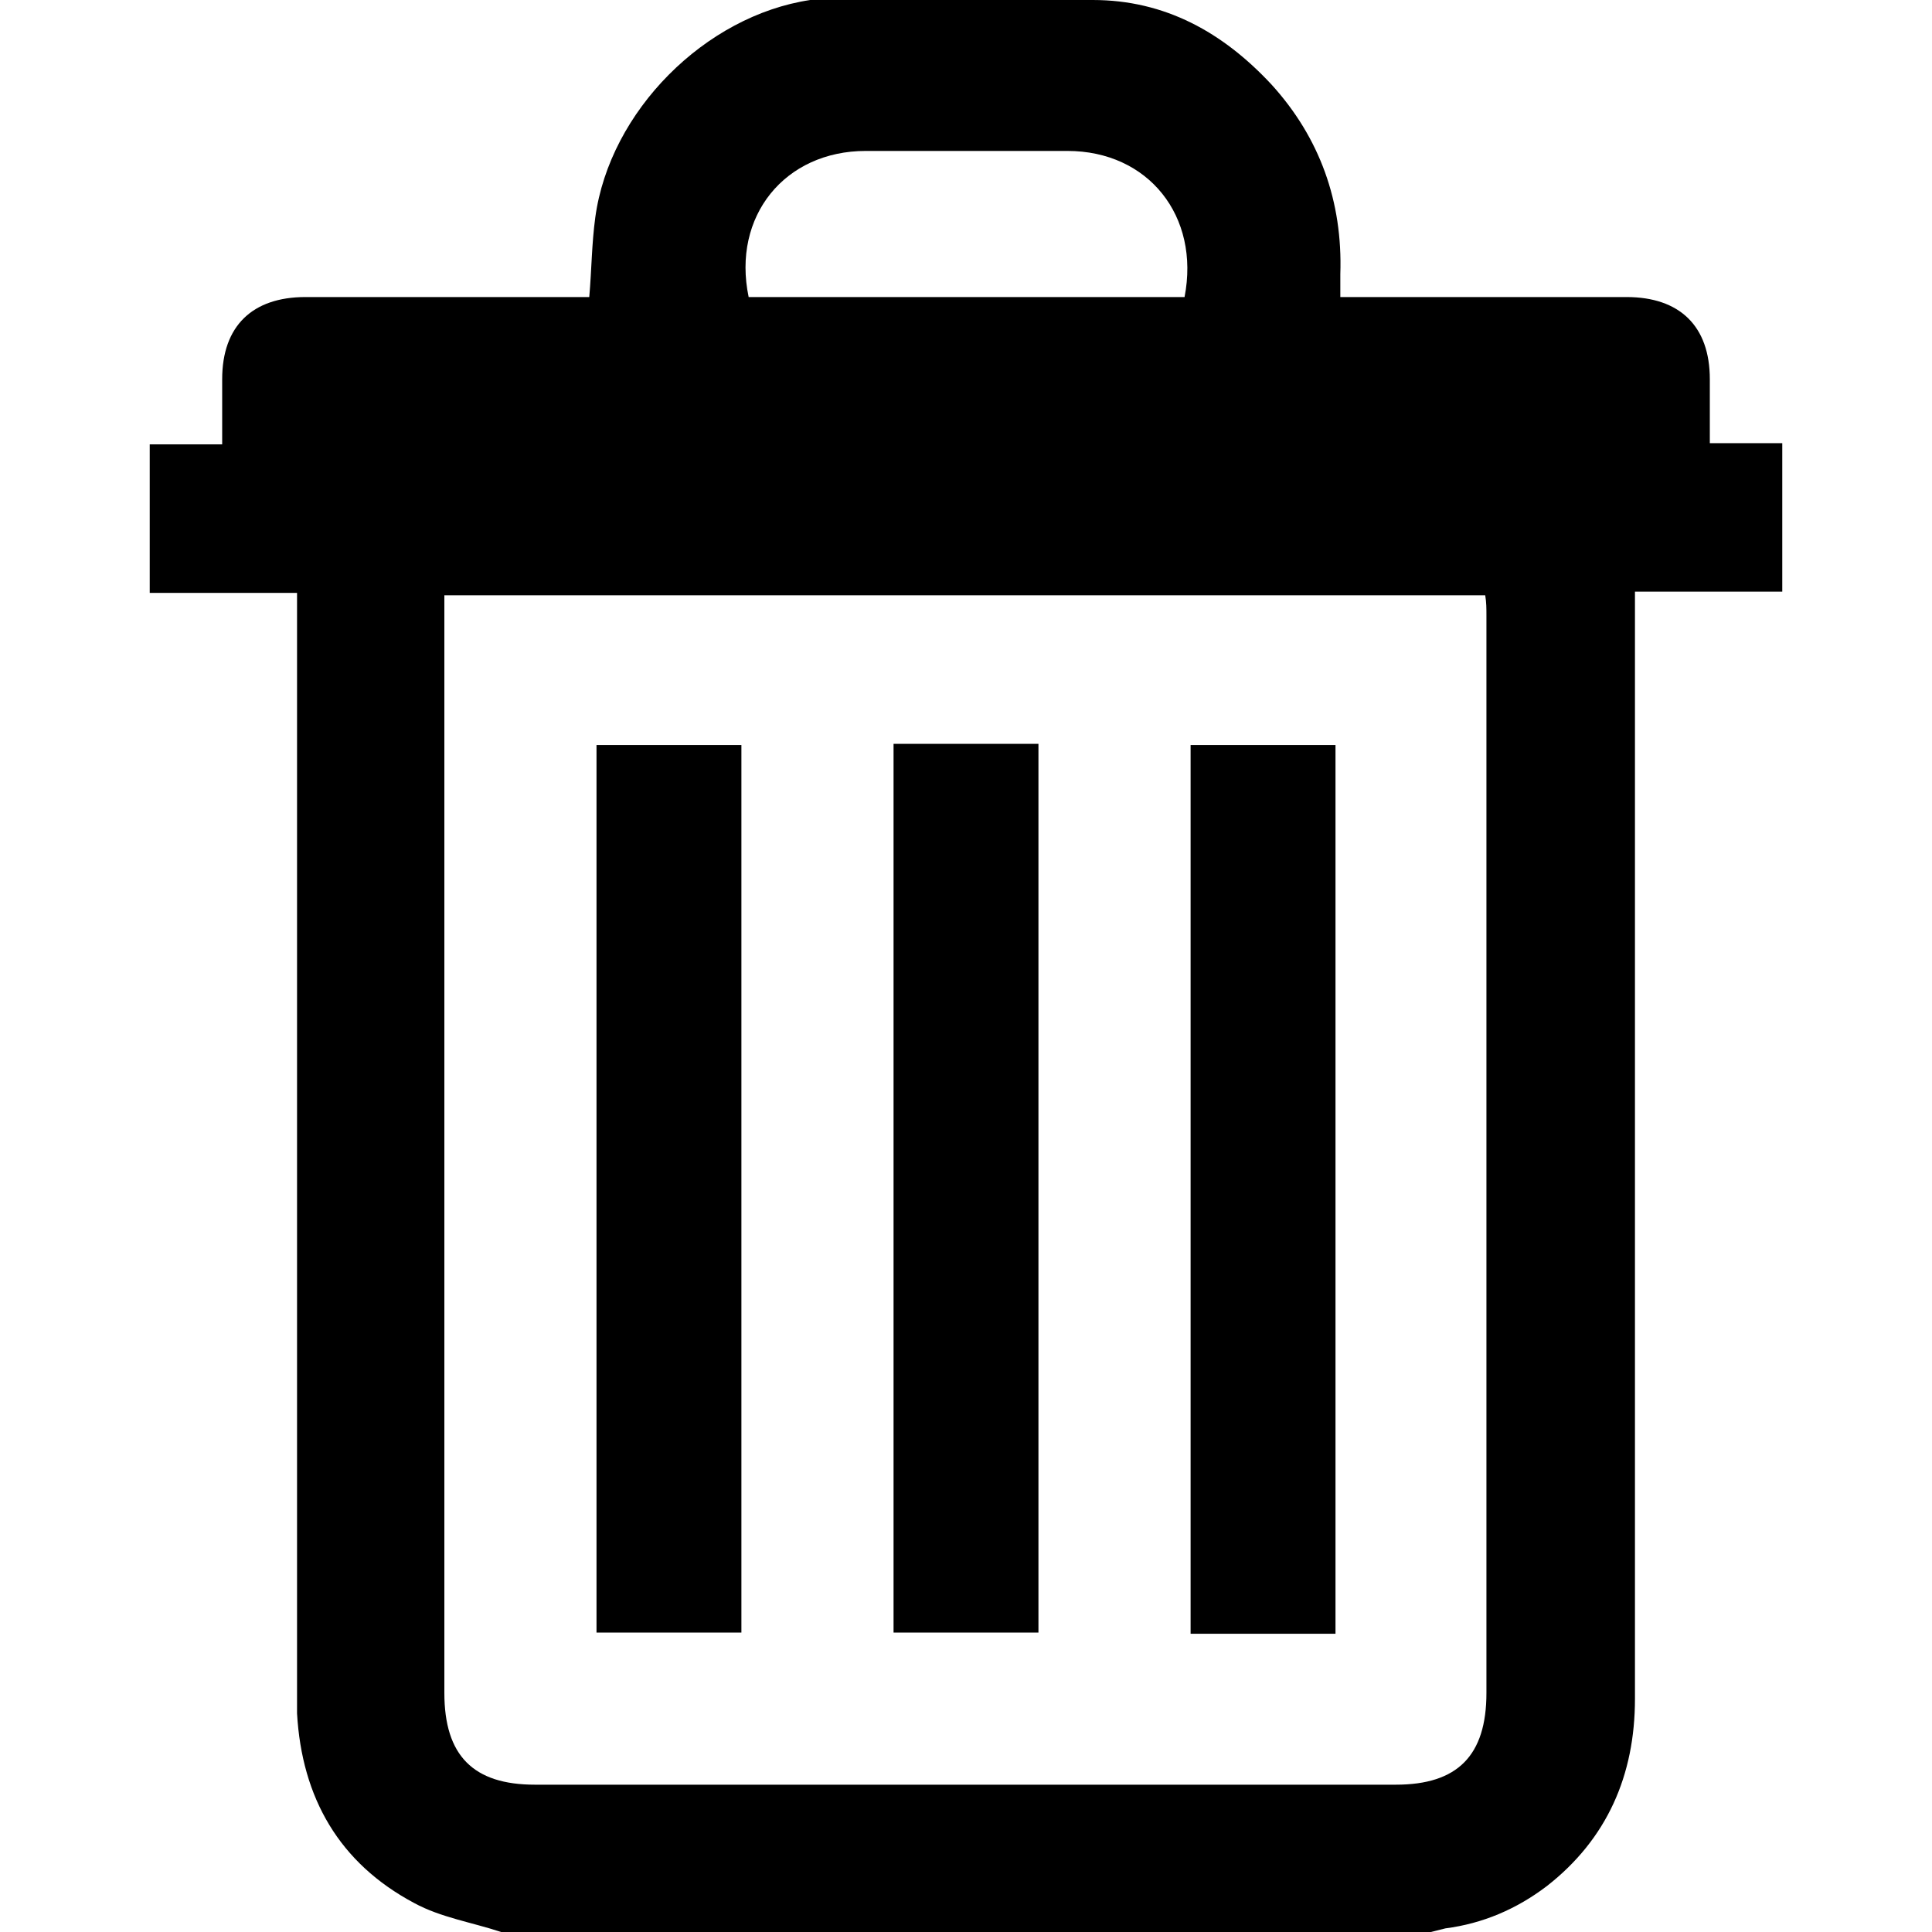 <?xml version="1.0" encoding="utf-8"?>
<!-- Generator: Adobe Illustrator 27.2.0, SVG Export Plug-In . SVG Version: 6.00 Build 0)  -->
<svg version="1.1" id="Capa_1" xmlns="http://www.w3.org/2000/svg" xmlns:xlink="http://www.w3.org/1999/xlink" x="0px" y="0px"
	 viewBox="0 0 160 160" style="enable-background:new 0 0 160 160;" xml:space="preserve">
<g>
	<path d="M41.5,160c-2.4-0.8-5-1.2-7.2-2.4c-6.2-3.3-9.3-8.7-9.7-15.7c0-0.6,0-1.2,0-1.9c0-29.6,0-59.2,0-88.7c0-0.7,0-1.3,0-2.2
		c-4.1,0-8.1,0-12.2,0c0-4.2,0-8.1,0-12.3c2,0,3.9,0,6,0c0-1.9,0-3.6,0-5.4c0-4.4,2.5-6.8,6.9-6.8c7.2,0,14.5,0,21.7,0
		c0.6,0,1.1,0,1.8,0c0.2-2.3,0.2-4.4,0.5-6.6c1.2-8.8,9.1-16.7,17.8-18C67.8,0,68.3,0,68.9,0c7.2,0,14.4,0,21.6,0
		c6,0,10.8,2.7,14.8,7c4,4.4,5.9,9.7,5.7,15.7c0,0.6,0,1.1,0,1.9c0.8,0,1.4,0,2,0c7.2,0,14.5,0,21.7,0c4.4,0,6.9,2.4,6.9,6.8
		c0,1.7,0,3.4,0,5.3c2,0,4,0,6,0c0,4.1,0,8.1,0,12.3c-4,0-8.1,0-12.2,0c0,0.9,0,1.6,0,2.3c0,29.8,0,59.6,0,89.4
		c0,6.3-2.3,11.6-7.3,15.5c-2.5,1.9-5.3,3.1-8.4,3.5c-0.4,0.1-0.8,0.2-1.2,0.3C92.8,160,67.2,160,41.5,160z M36.8,49.3
		c0,0.7,0,1.2,0,1.7c0,29.7,0,59.5,0,89.2c0,5.2,2.4,7.6,7.5,7.6c23.8,0,47.5,0,71.3,0c5.1,0,7.5-2.4,7.5-7.6c0-29.7,0-59.5,0-89.2
		c0-0.6,0-1.1-0.1-1.7C94.3,49.3,65.7,49.3,36.8,49.3z M62,24.6c12,0,24.1,0,36.1,0c1.3-6.7-3-12.1-9.7-12.1c-5.6,0-11.1,0-16.7,0
		C65,12.5,60.6,17.9,62,24.6z"/>
	<path d="M74,61.6c4,0,7.9,0,12,0c0,24.5,0,49,0,73.6c-4,0-7.9,0-12,0C74,110.7,74,86.2,74,61.6z"/>
	<path d="M49.4,61.7c4.1,0,8,0,12,0c0,24.5,0,49,0,73.5c-4,0-7.9,0-12,0C49.4,110.7,49.4,86.3,49.4,61.7z"/>
	<path d="M110.6,135.3c-4,0-7.9,0-12,0c0-24.5,0-49,0-73.6c4,0,7.9,0,12,0C110.6,86.2,110.6,110.6,110.6,135.3z"/>
</g>
</svg>
